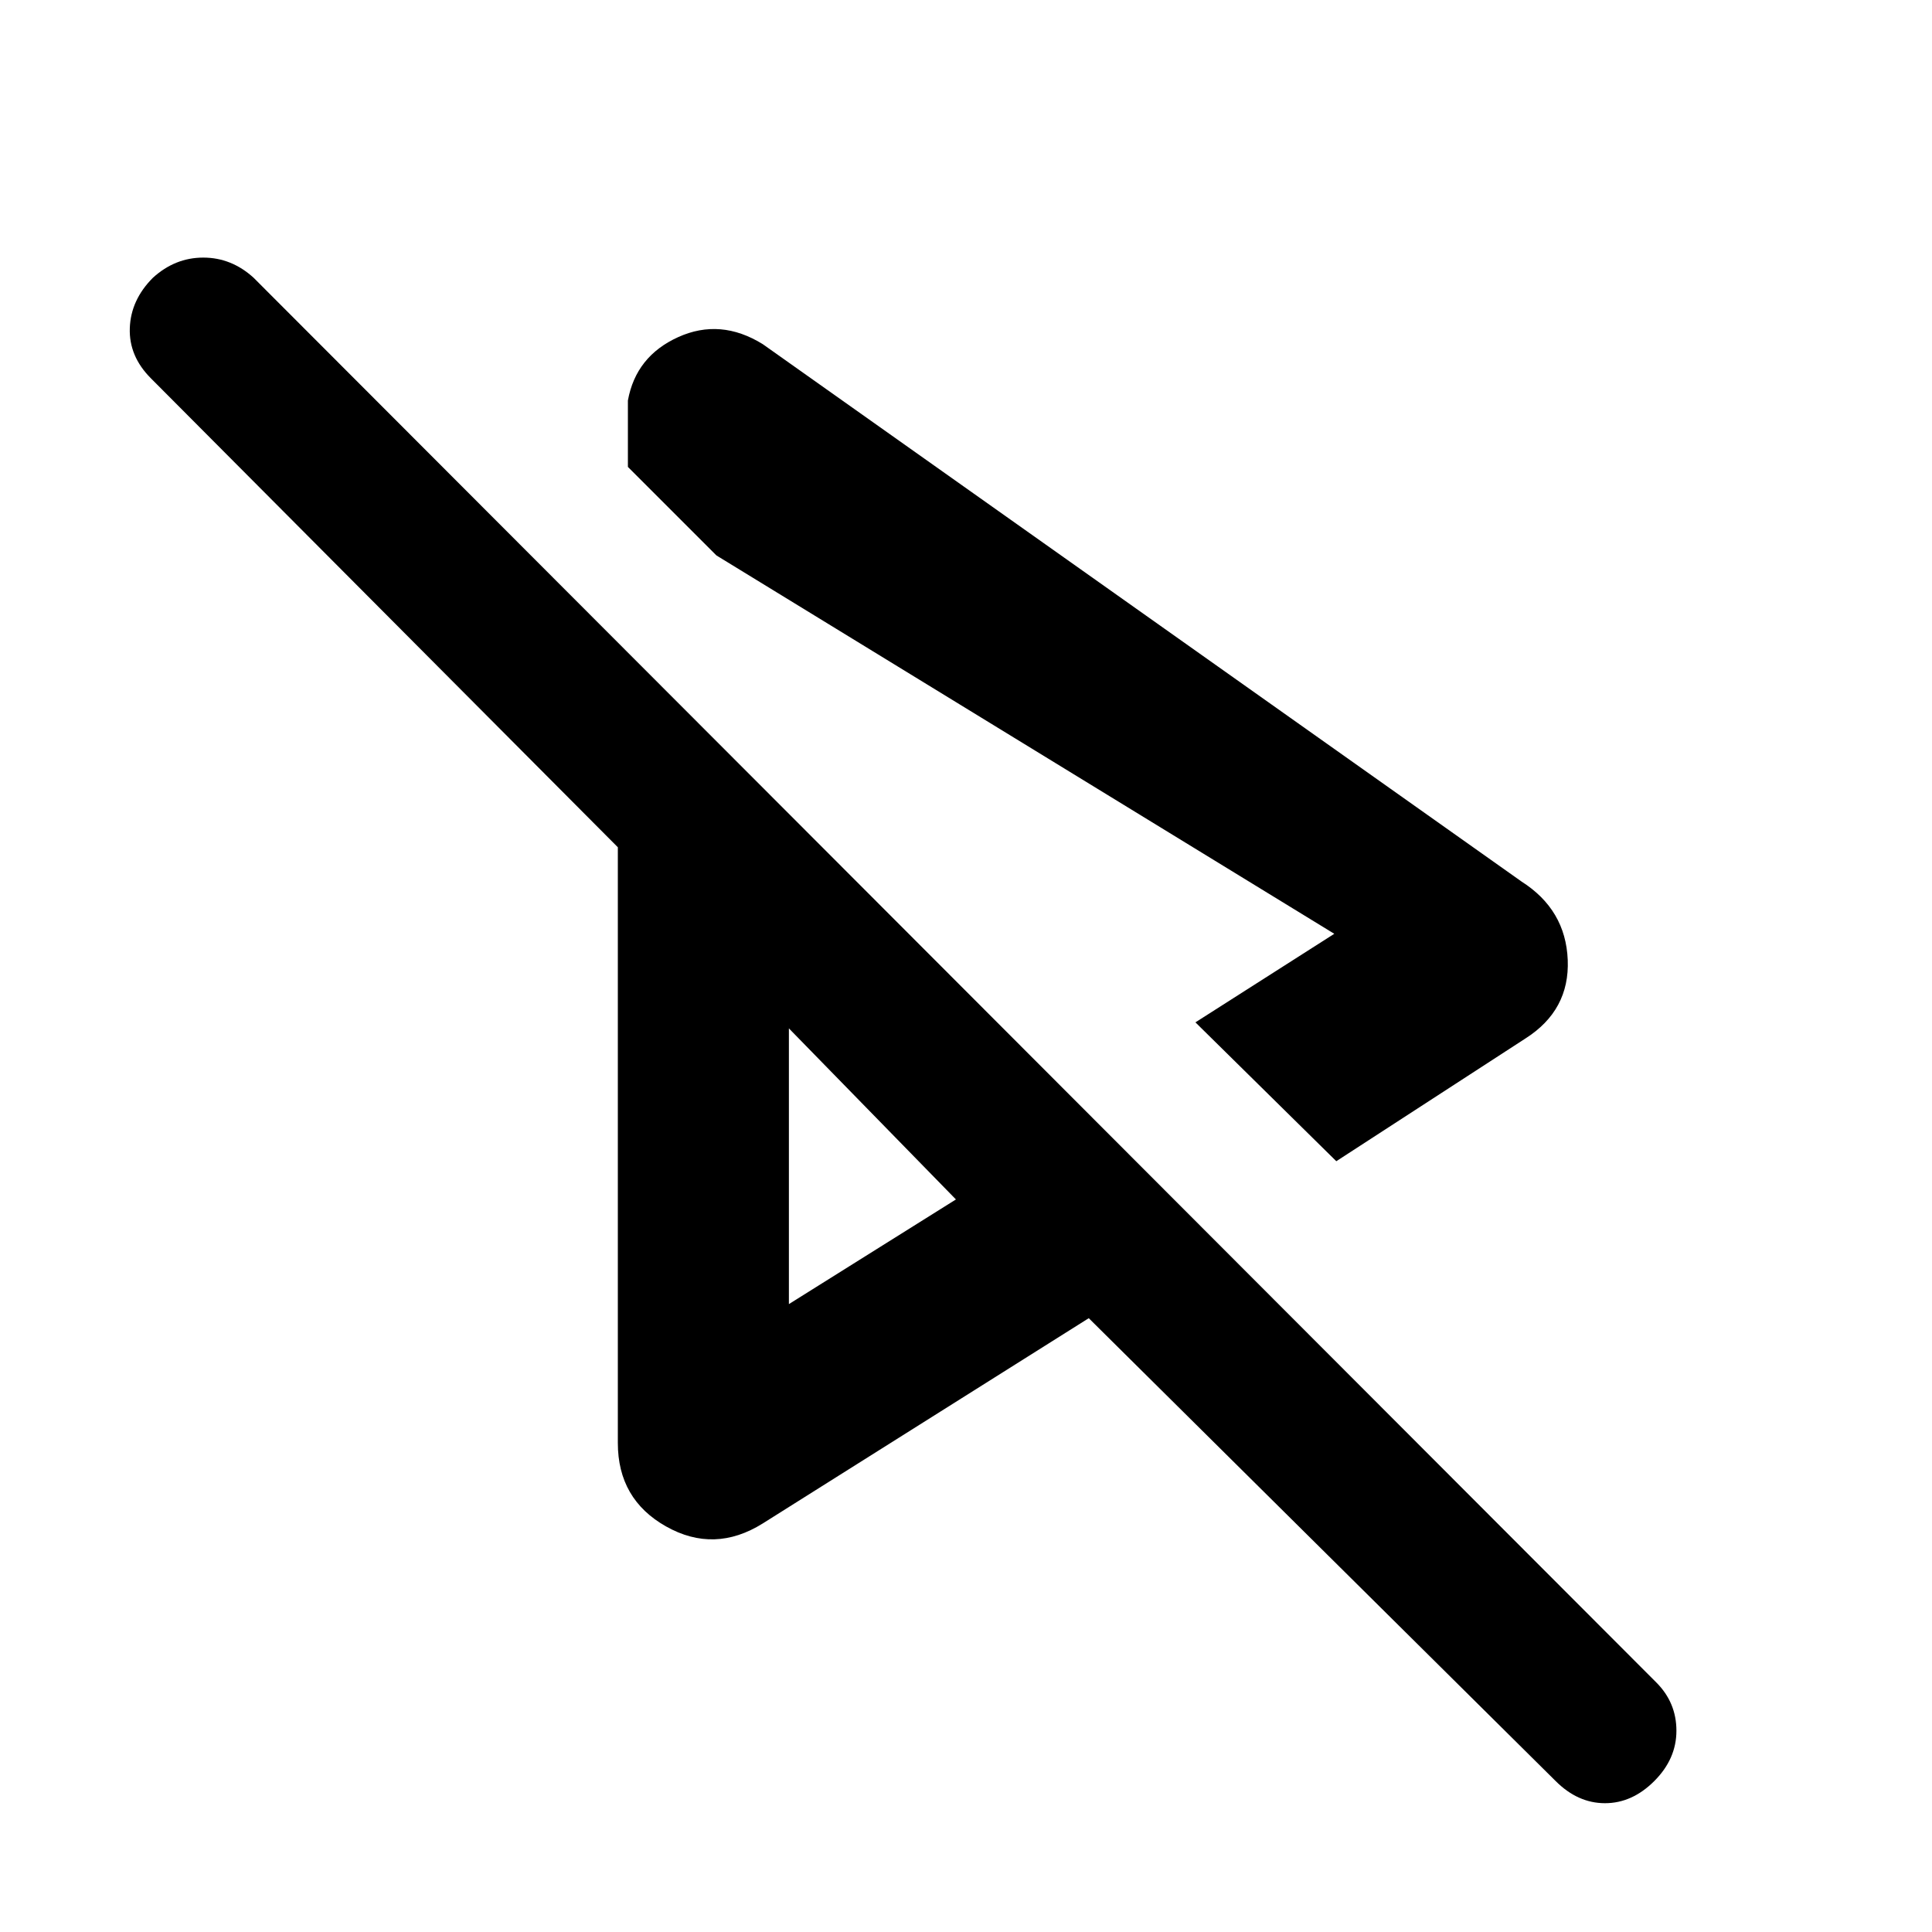 <svg xmlns="http://www.w3.org/2000/svg" width="48" height="48" viewBox="0 -960 960 960"><path d="m664-383-70-69 69-44-307-188-44-44v-33q4-22 25-31.5t42 3.5l377 267q22 14 23 39t-21 39l-94 61ZM773-75 541-305 379-203q-24 15-48 1.5T307-243v-296L75-772q-11-11-10.5-25T76-822q11-10 25-10t25 10l697 698q10 10 10 24t-11 25q-11 11-24.5 11T773-75ZM392-449Zm0 137 83-52-83-85v137Zm-36-372Z"/></svg>